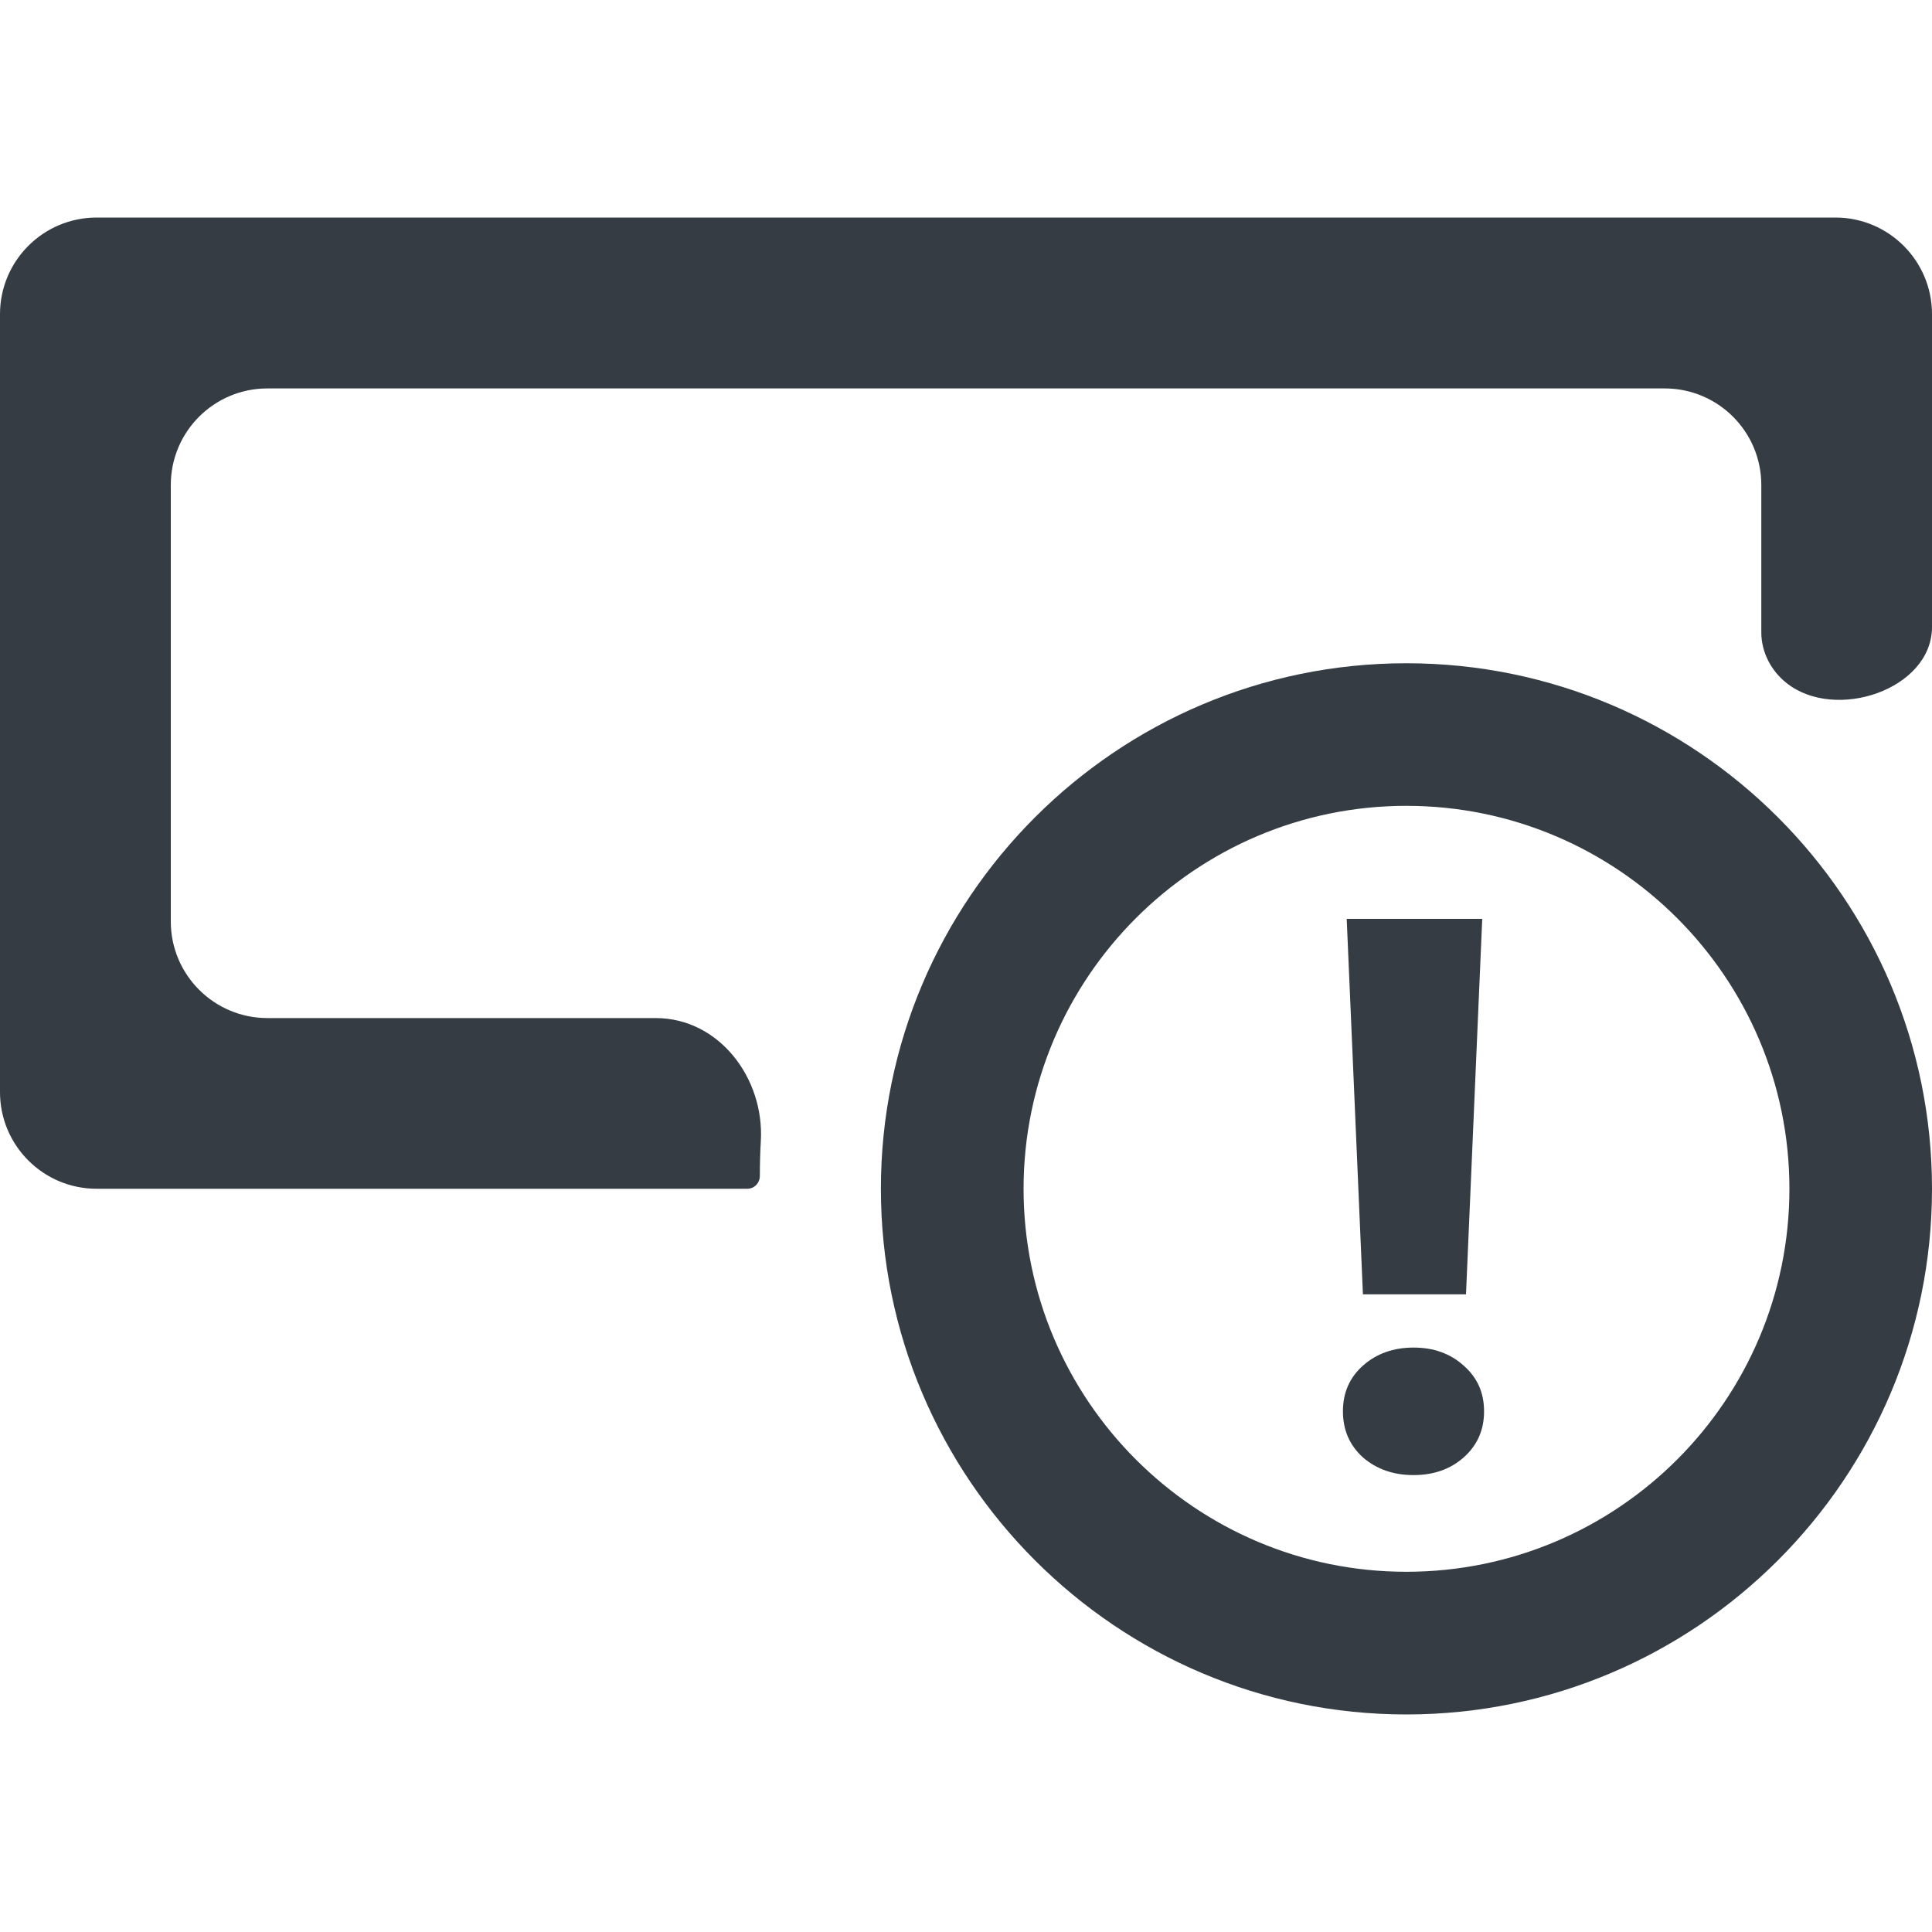 <svg width="20" height="20" viewBox="0 0 20 20" fill="none" xmlns="http://www.w3.org/2000/svg">
<path d="M1 2.252C0.448 2.252 0 2.7 0 3.252V11.306C0 11.858 0.448 12.306 1 12.306H7.735C7.81 12.306 7.866 12.246 7.866 12.171V12.171C7.866 12.051 7.869 11.932 7.876 11.813C7.914 11.16 7.442 10.539 6.788 10.539H2.768C2.216 10.539 1.768 10.091 1.768 9.539V5.021C1.768 4.468 2.216 4.021 2.768 4.021H17.233C17.785 4.021 18.233 4.468 18.233 5.021V6.545C18.233 6.75 18.332 6.941 18.492 7.069V7.069C18.997 7.474 20 7.138 20 6.49V3.252C20 2.7 19.552 2.252 19 2.252H1Z" fill="#353C44"/>
<path d="M14.558 6.866C11.559 6.866 9.119 9.306 9.119 12.306C9.119 15.307 11.559 17.748 14.558 17.748C17.561 17.748 20 15.307 20 12.306C20 9.306 17.561 6.866 14.558 6.866ZM14.558 16.271C12.375 16.271 10.596 14.493 10.596 12.306C10.596 10.122 12.375 8.342 14.558 8.342C16.748 8.342 18.524 10.122 18.524 12.306C18.524 14.493 16.748 16.271 14.558 16.271Z" fill="#353C44"/>
<path d="M15.176 13.399H14.109L13.941 9.512H15.344L15.176 13.399ZM13.902 14.61C13.902 14.417 13.971 14.26 14.109 14.137C14.25 14.012 14.425 13.95 14.633 13.95C14.841 13.95 15.014 14.012 15.152 14.137C15.293 14.26 15.363 14.417 15.363 14.61C15.363 14.803 15.293 14.962 15.152 15.087C15.014 15.209 14.841 15.27 14.633 15.27C14.425 15.27 14.25 15.209 14.109 15.087C13.971 14.962 13.902 14.803 13.902 14.61Z" fill="#353C44"/>
</svg>
